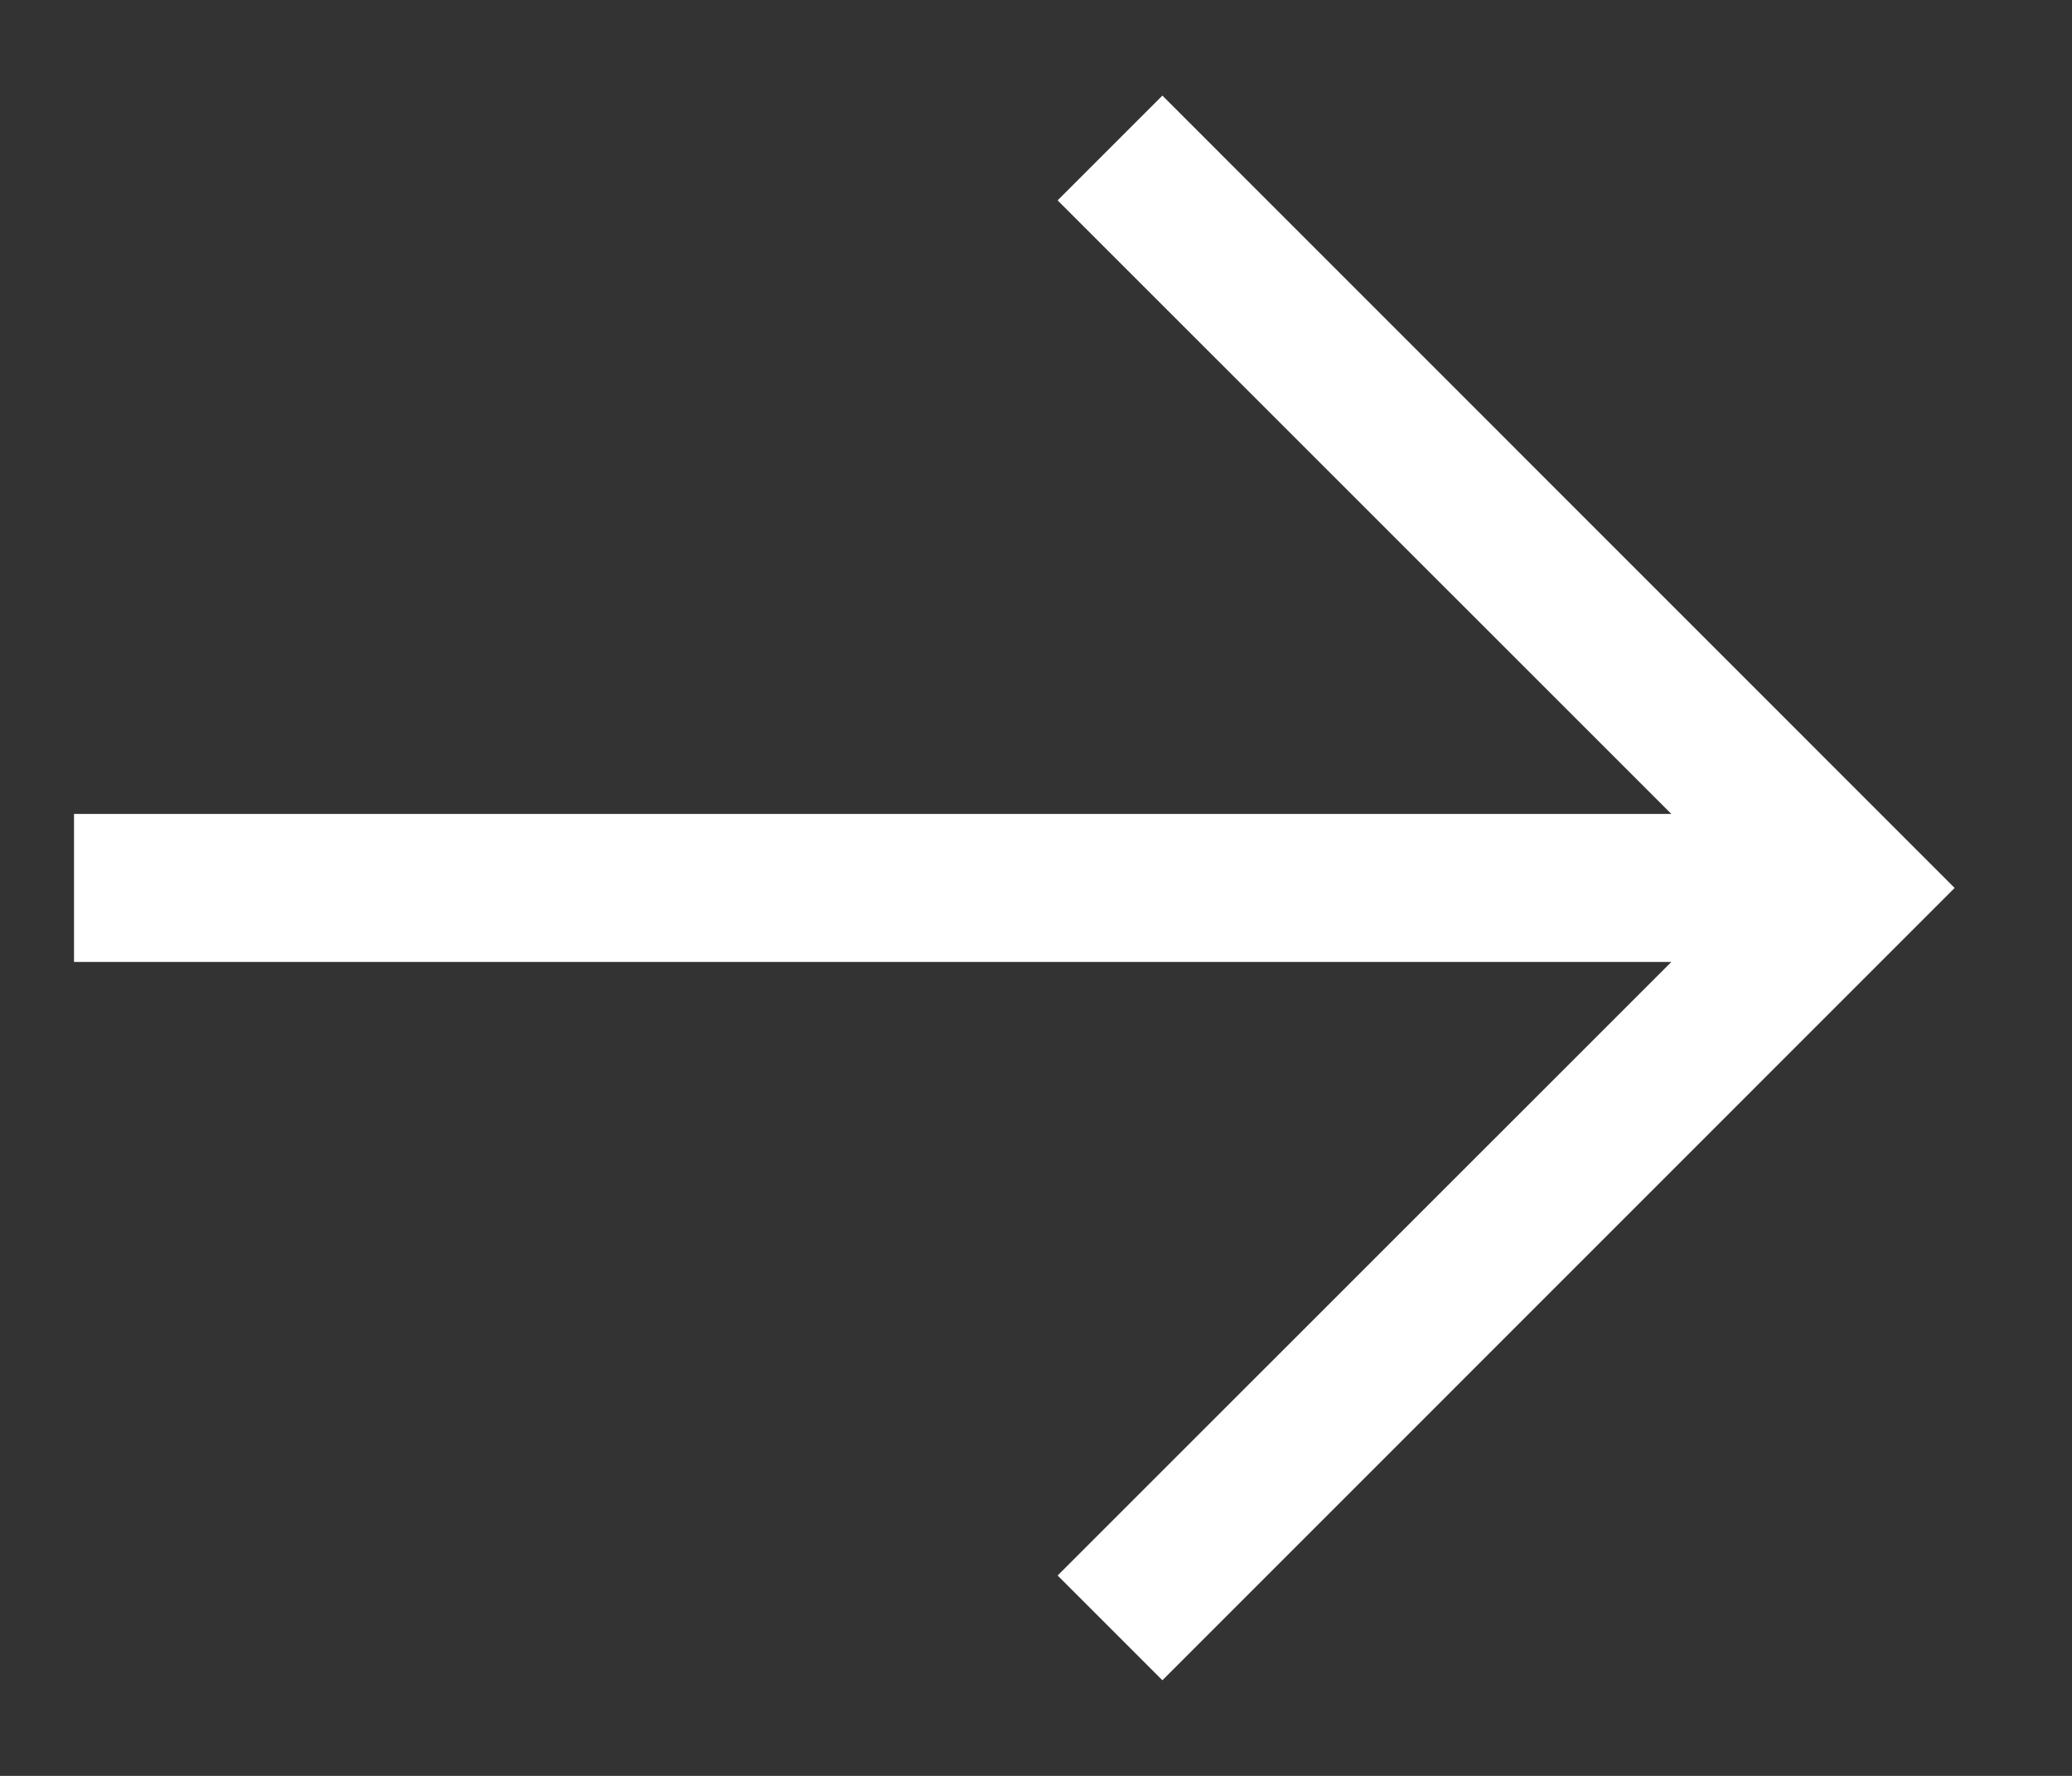 <svg width="14" height="12" viewBox="0 0 14 12" fill="none" xmlns="http://www.w3.org/2000/svg">
<rect x="0" y="0" width="14" height="12" fill="#333333" stroke="none"/>
<path fill-rule="evenodd" clip-rule="evenodd" d="M11.293 6.5L0.5 6.5V5.5L11.293 5.5L7.146 1.354L7.854 0.646L13.207 6L7.854 11.354L7.146 10.646L11.293 6.5Z" fill="white"/>
</svg>

